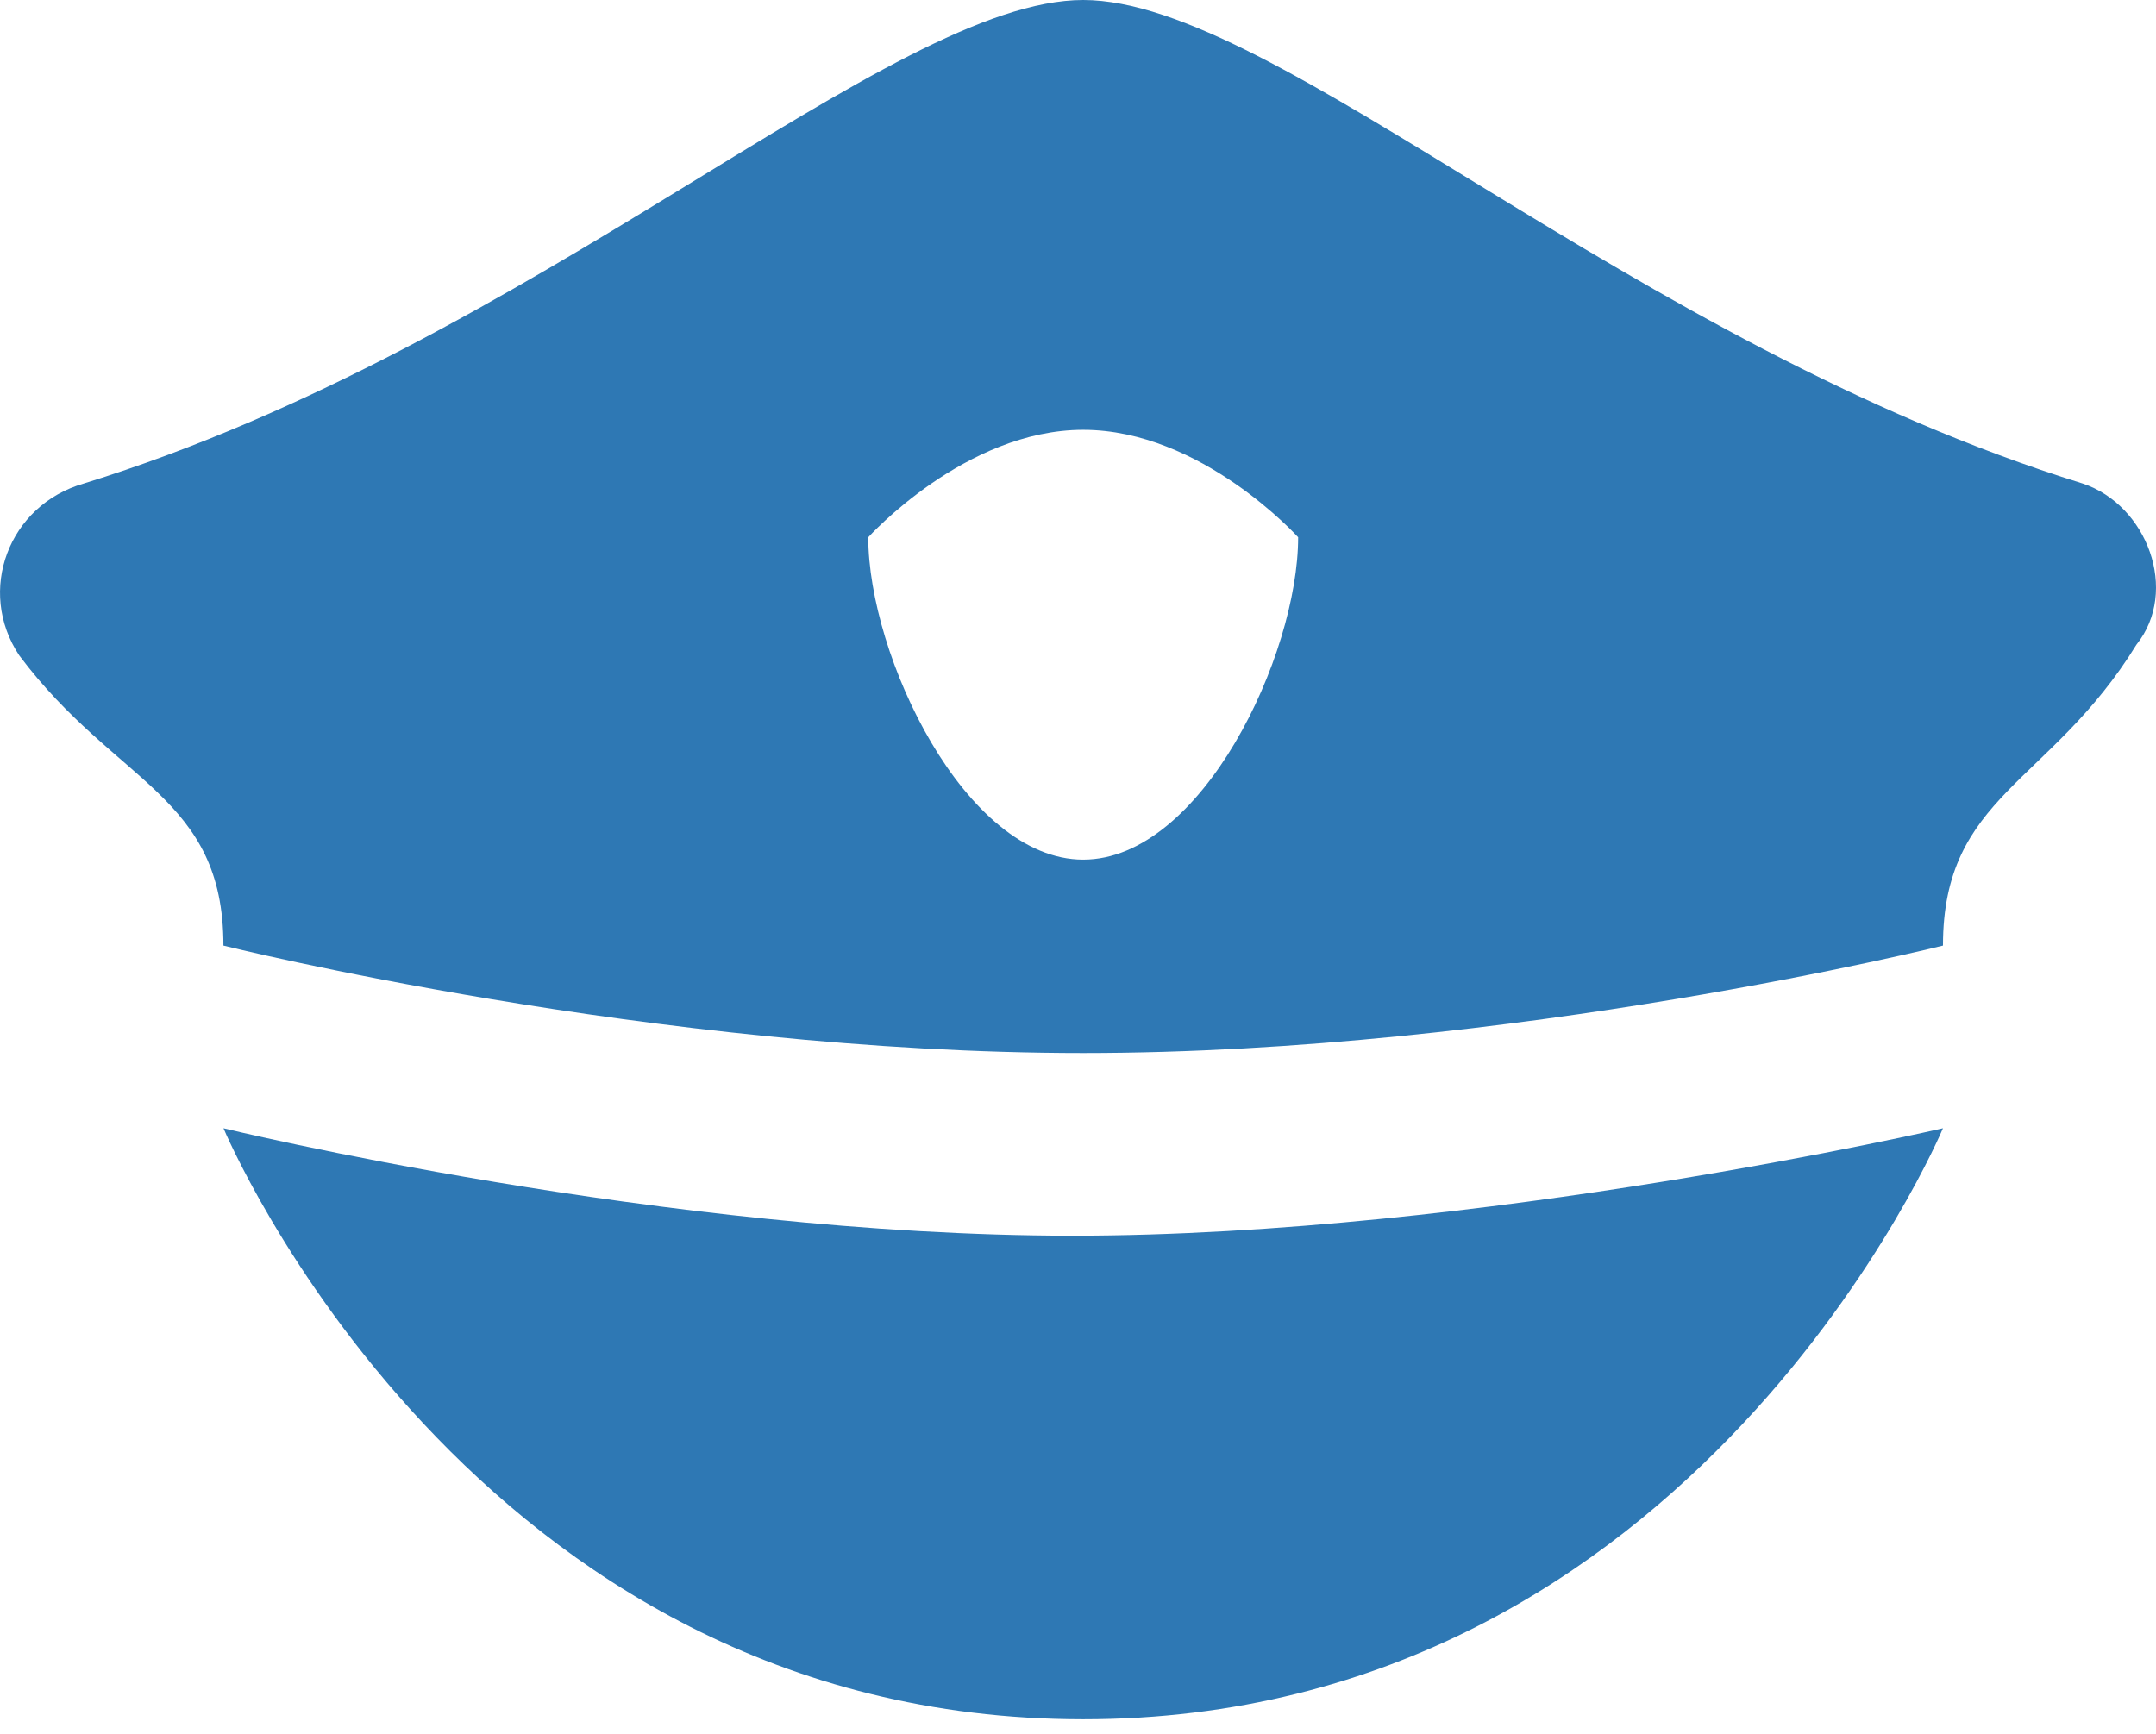 <svg width="46" height="37" viewBox="0 0 46 37" fill="none" xmlns="http://www.w3.org/2000/svg">
<path d="M41.455 24.076C41.455 24.076 36.181 36.688 23.111 36.688C10.041 36.688 4.768 24.076 4.768 24.076C4.768 24.076 14.169 26.369 22.882 26.369C31.595 26.369 41.455 24.076 41.455 24.076Z" fill="#2E78B4"/>
<path d="M44.436 10.318C34.805 7.338 27.239 0 23.111 0C18.984 0 11.417 7.338 1.787 10.318C0.182 10.777 -0.506 12.611 0.411 13.987C2.474 16.739 4.767 16.968 4.767 20.178C4.767 20.178 13.939 22.471 23.111 22.471C32.283 22.471 41.455 20.178 41.455 20.178C41.455 16.968 43.748 16.739 45.582 13.758C46.5 12.611 45.812 10.777 44.436 10.318ZM23.111 18.344C20.589 18.344 18.525 13.987 18.525 11.465C18.525 11.465 20.589 9.172 23.111 9.172C25.634 9.172 27.697 11.465 27.697 11.465C27.697 13.987 25.634 18.344 23.111 18.344Z" fill="#2E78B4"/>
</svg>
